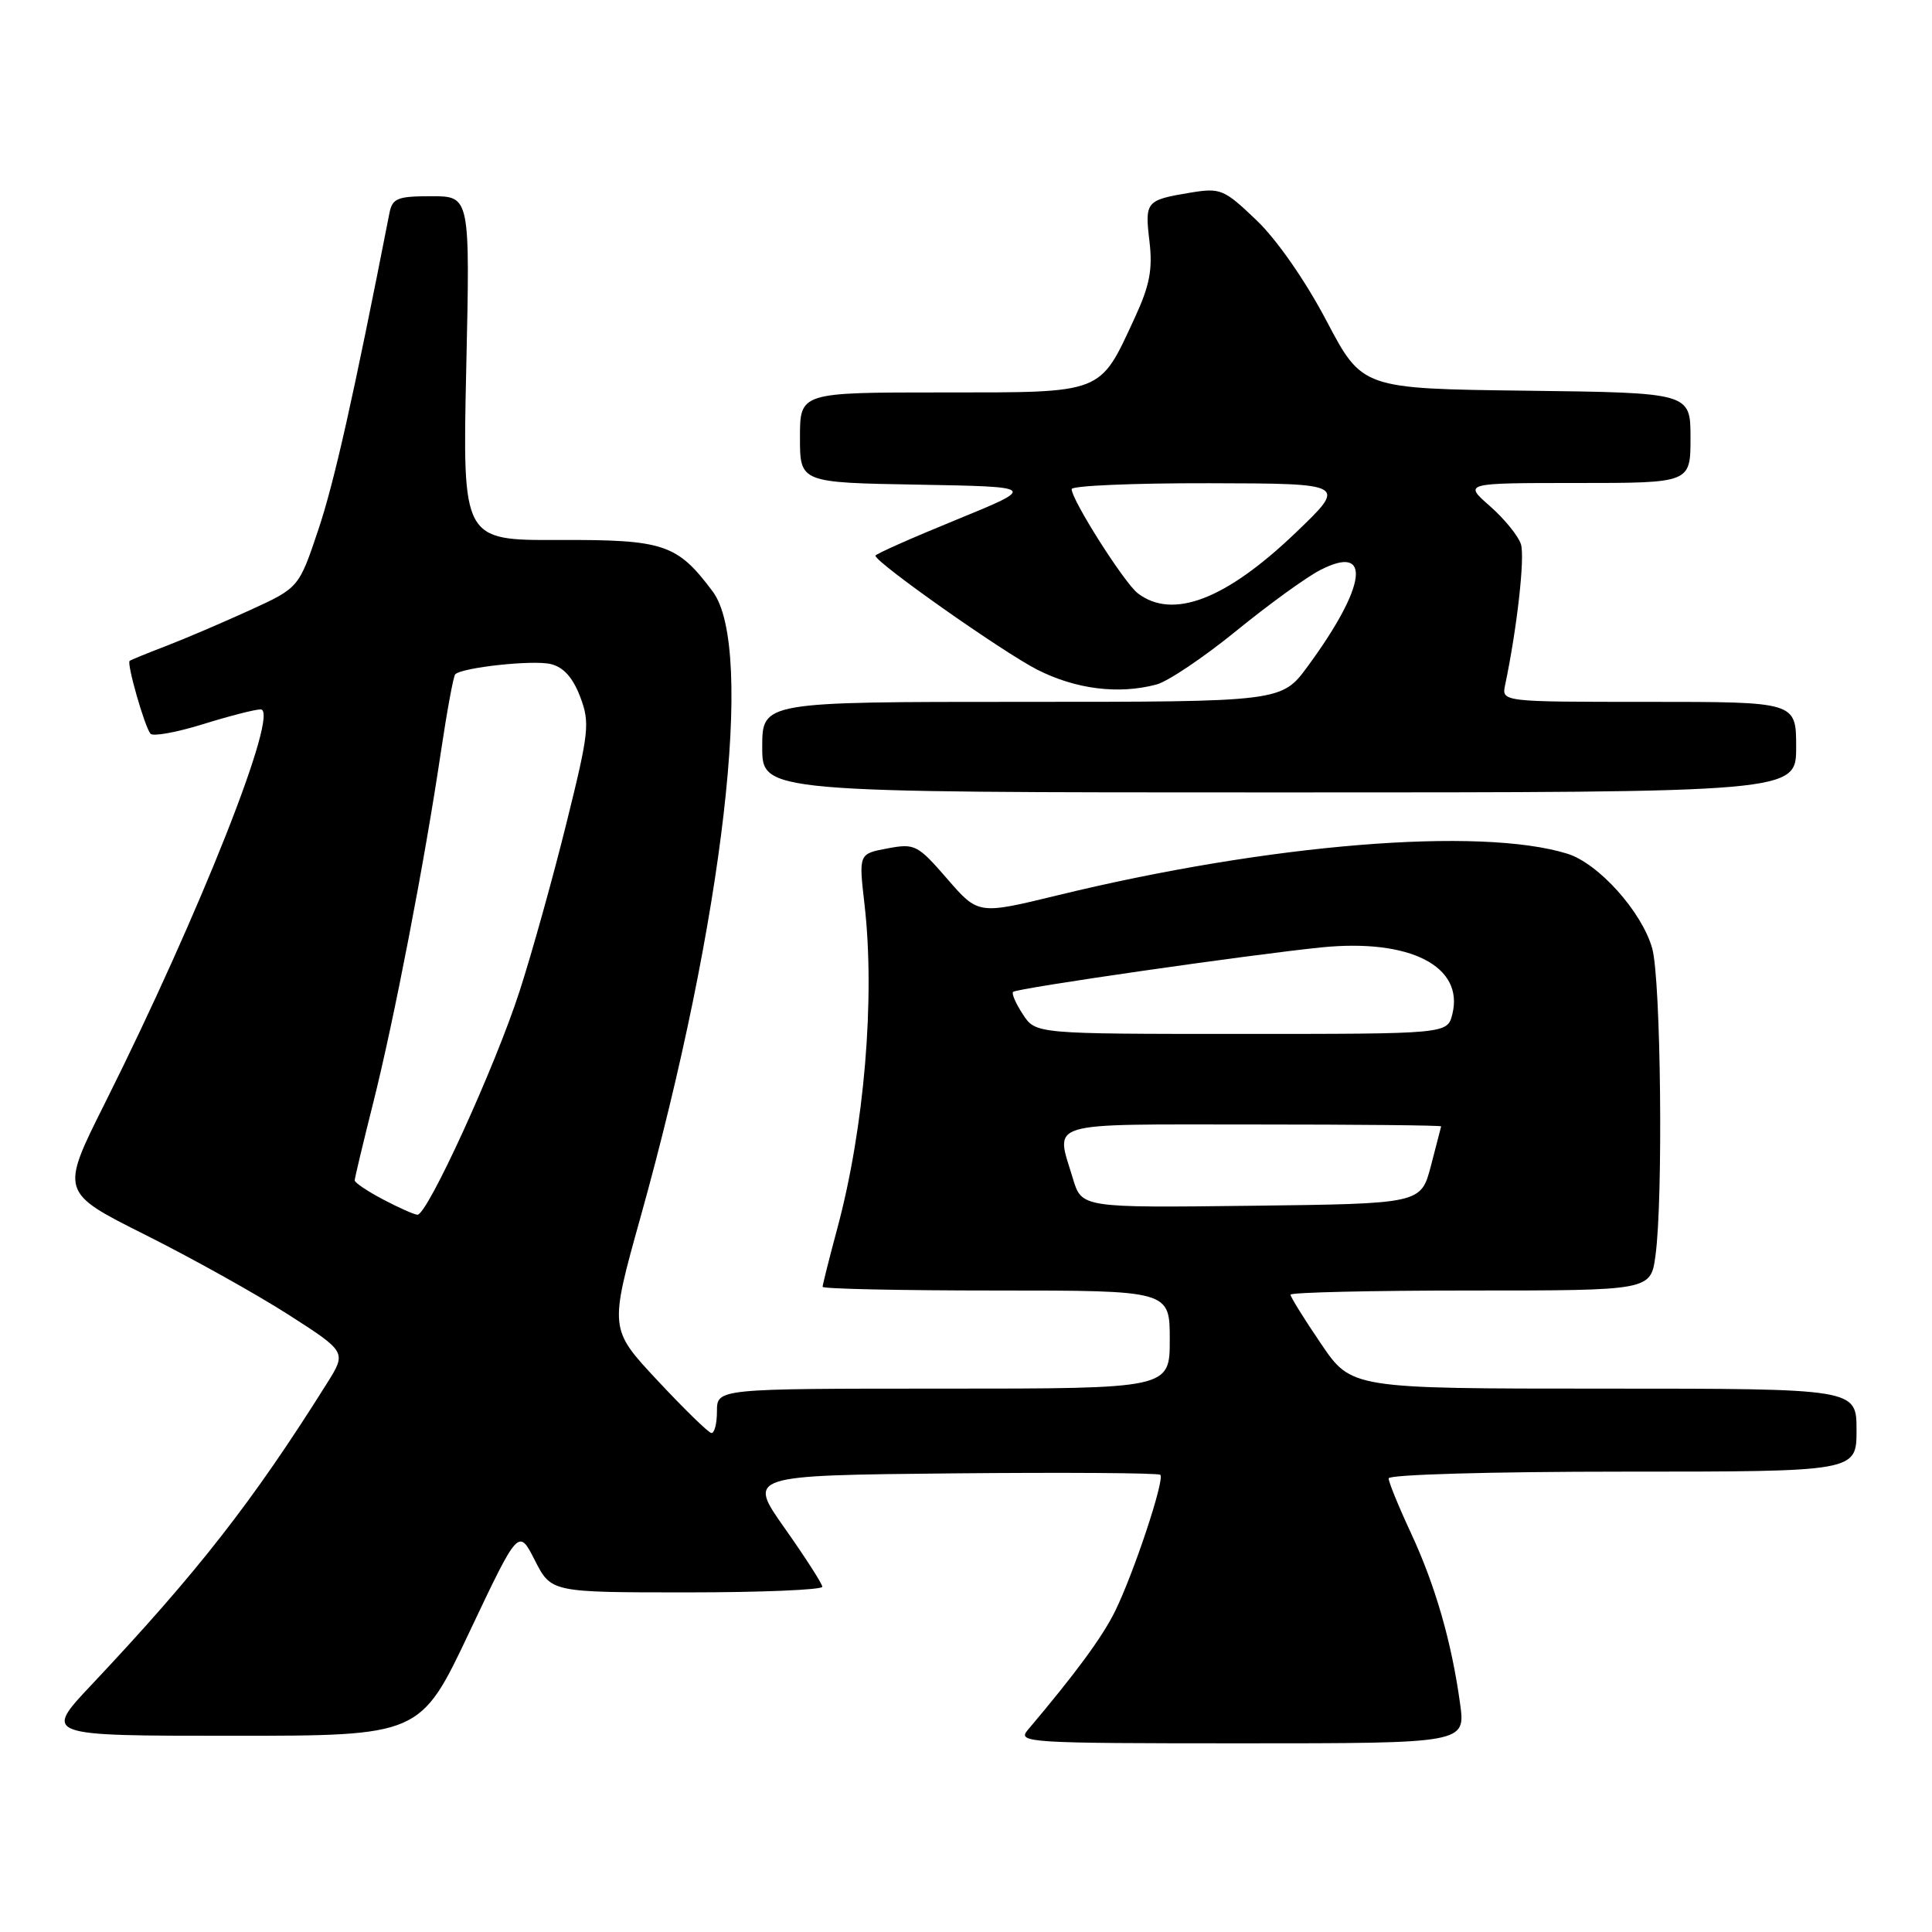 <?xml version="1.0" encoding="UTF-8" standalone="no"?>
<!DOCTYPE svg PUBLIC "-//W3C//DTD SVG 1.1//EN" "http://www.w3.org/Graphics/SVG/1.1/DTD/svg11.dtd" >
<svg xmlns="http://www.w3.org/2000/svg" xmlns:xlink="http://www.w3.org/1999/xlink" version="1.1" viewBox="0 0 256 256">
 <g >
 <path fill="currentColor"
d=" M 193.47 225.75 C 192.35 217.59 190.19 210.08 186.96 203.14 C 185.33 199.64 184.00 196.38 184.00 195.89 C 184.00 195.39 197.61 195.00 215.00 195.00 C 246.00 195.00 246.00 195.00 246.00 189.50 C 246.00 184.00 246.00 184.00 212.54 184.00 C 179.07 184.00 179.07 184.00 175.04 178.05 C 172.82 174.79 171.00 171.86 171.00 171.55 C 171.00 171.25 181.74 171.00 194.86 171.00 C 218.73 171.00 218.73 171.00 219.36 166.36 C 220.39 158.86 220.08 129.83 218.93 125.68 C 217.58 120.84 211.83 114.41 207.68 113.12 C 196.08 109.53 168.12 111.81 140.06 118.65 C 129.62 121.19 129.62 121.19 125.51 116.45 C 121.58 111.92 121.21 111.74 117.59 112.42 C 113.78 113.13 113.78 113.13 114.55 119.82 C 115.98 132.20 114.53 149.46 110.95 162.76 C 109.88 166.75 109.00 170.24 109.00 170.51 C 109.00 170.78 119.35 171.00 132.00 171.00 C 155.00 171.00 155.00 171.00 155.00 177.50 C 155.00 184.00 155.00 184.00 125.00 184.00 C 95.00 184.00 95.00 184.00 95.00 187.00 C 95.00 188.65 94.66 189.95 94.25 189.88 C 93.84 189.81 90.63 186.68 87.12 182.92 C 80.74 176.09 80.74 176.09 84.87 161.29 C 95.88 121.87 100.04 85.88 94.44 78.38 C 89.73 72.08 88.00 71.50 74.05 71.55 C 61.28 71.60 61.28 71.60 61.78 48.80 C 62.29 26.00 62.29 26.00 57.16 26.00 C 52.65 26.00 51.99 26.27 51.60 28.25 C 46.82 52.64 44.30 63.87 42.18 70.19 C 39.60 77.89 39.60 77.89 33.05 80.88 C 29.45 82.52 24.48 84.65 22.00 85.60 C 19.52 86.55 17.36 87.43 17.18 87.57 C 16.76 87.88 19.16 96.29 19.94 97.22 C 20.27 97.61 23.38 97.05 26.86 95.97 C 30.33 94.89 33.78 94.00 34.53 94.00 C 37.18 94.00 26.48 121.05 13.87 146.24 C 7.99 157.98 7.99 157.98 19.25 163.62 C 25.44 166.72 33.97 171.48 38.22 174.20 C 45.93 179.15 45.93 179.15 43.31 183.32 C 33.50 198.96 26.15 208.36 12.13 223.24 C 5.76 230.00 5.76 230.00 30.73 230.00 C 55.70 230.00 55.70 230.00 62.20 216.25 C 68.71 202.51 68.71 202.51 70.87 206.75 C 73.04 211.00 73.04 211.00 91.02 211.00 C 100.91 211.00 108.98 210.66 108.96 210.25 C 108.94 209.84 106.70 206.35 103.98 202.50 C 99.04 195.50 99.04 195.50 126.17 195.23 C 141.09 195.09 153.50 195.17 153.75 195.42 C 154.36 196.03 150.22 208.49 147.75 213.50 C 146.07 216.92 142.51 221.75 136.17 229.25 C 134.77 230.91 136.21 231.00 164.44 231.00 C 194.19 231.00 194.19 231.00 193.47 225.75 Z  M 238.00 99.00 C 238.00 93.00 238.00 93.00 218.48 93.00 C 198.96 93.00 198.96 93.00 199.44 90.75 C 201.01 83.29 202.08 73.81 201.53 72.11 C 201.19 71.02 199.34 68.75 197.42 67.06 C 193.93 64.00 193.93 64.00 208.97 64.00 C 224.00 64.00 224.00 64.00 224.00 58.02 C 224.00 52.04 224.00 52.04 202.25 51.77 C 180.50 51.50 180.50 51.50 175.76 42.50 C 172.96 37.18 169.17 31.73 166.48 29.17 C 162.18 25.06 161.72 24.87 157.72 25.53 C 151.84 26.51 151.68 26.69 152.31 31.98 C 152.75 35.70 152.34 37.83 150.37 42.09 C 145.65 52.29 146.40 52.00 124.83 52.00 C 106.00 52.00 106.00 52.00 106.00 57.97 C 106.00 63.95 106.00 63.95 121.70 64.22 C 137.39 64.50 137.39 64.50 126.70 68.88 C 120.81 71.28 116.00 73.42 116.00 73.63 C 116.00 74.53 132.86 86.40 137.45 88.74 C 142.56 91.33 148.22 92.04 153.24 90.70 C 154.75 90.30 159.49 87.11 163.78 83.62 C 168.07 80.12 173.08 76.49 174.91 75.55 C 181.82 71.97 181.11 77.62 173.31 88.25 C 169.83 93.00 169.83 93.00 135.41 93.00 C 101.00 93.00 101.00 93.00 101.00 99.00 C 101.00 105.00 101.00 105.00 169.50 105.00 C 238.00 105.00 238.00 105.00 238.00 99.00 Z  M 50.75 158.93 C 48.69 157.84 47.00 156.71 47.00 156.41 C 47.00 156.11 48.10 151.51 49.44 146.18 C 52.22 135.14 56.27 114.14 58.42 99.64 C 59.23 94.22 60.08 89.59 60.32 89.35 C 61.23 88.44 70.62 87.42 72.97 87.99 C 74.66 88.39 75.90 89.77 76.87 92.31 C 78.19 95.78 78.06 96.98 75.05 109.10 C 73.27 116.29 70.48 126.29 68.85 131.33 C 65.63 141.31 56.62 161.03 55.31 160.96 C 54.87 160.93 52.81 160.02 50.75 158.93 Z  M 142.16 156.15 C 139.86 148.48 138.12 149.00 166.00 149.00 C 179.75 149.00 190.98 149.11 190.96 149.25 C 190.93 149.39 190.32 151.75 189.60 154.50 C 188.28 159.50 188.28 159.50 165.80 159.77 C 143.33 160.04 143.33 160.04 142.16 156.15 Z  M 135.54 134.41 C 134.60 132.99 134.02 131.65 134.24 131.43 C 134.72 130.94 165.78 126.47 175.14 125.53 C 186.84 124.36 194.03 128.05 192.44 134.39 C 191.78 137.00 191.78 137.00 164.51 137.00 C 137.23 137.00 137.23 137.00 135.54 134.41 Z  M 150.77 78.62 C 148.99 77.27 142.00 66.26 142.00 64.81 C 142.00 64.36 150.21 64.01 160.25 64.03 C 178.50 64.07 178.50 64.07 171.64 70.63 C 162.42 79.45 155.40 82.14 150.77 78.62 Z "/>
</g>
</svg>